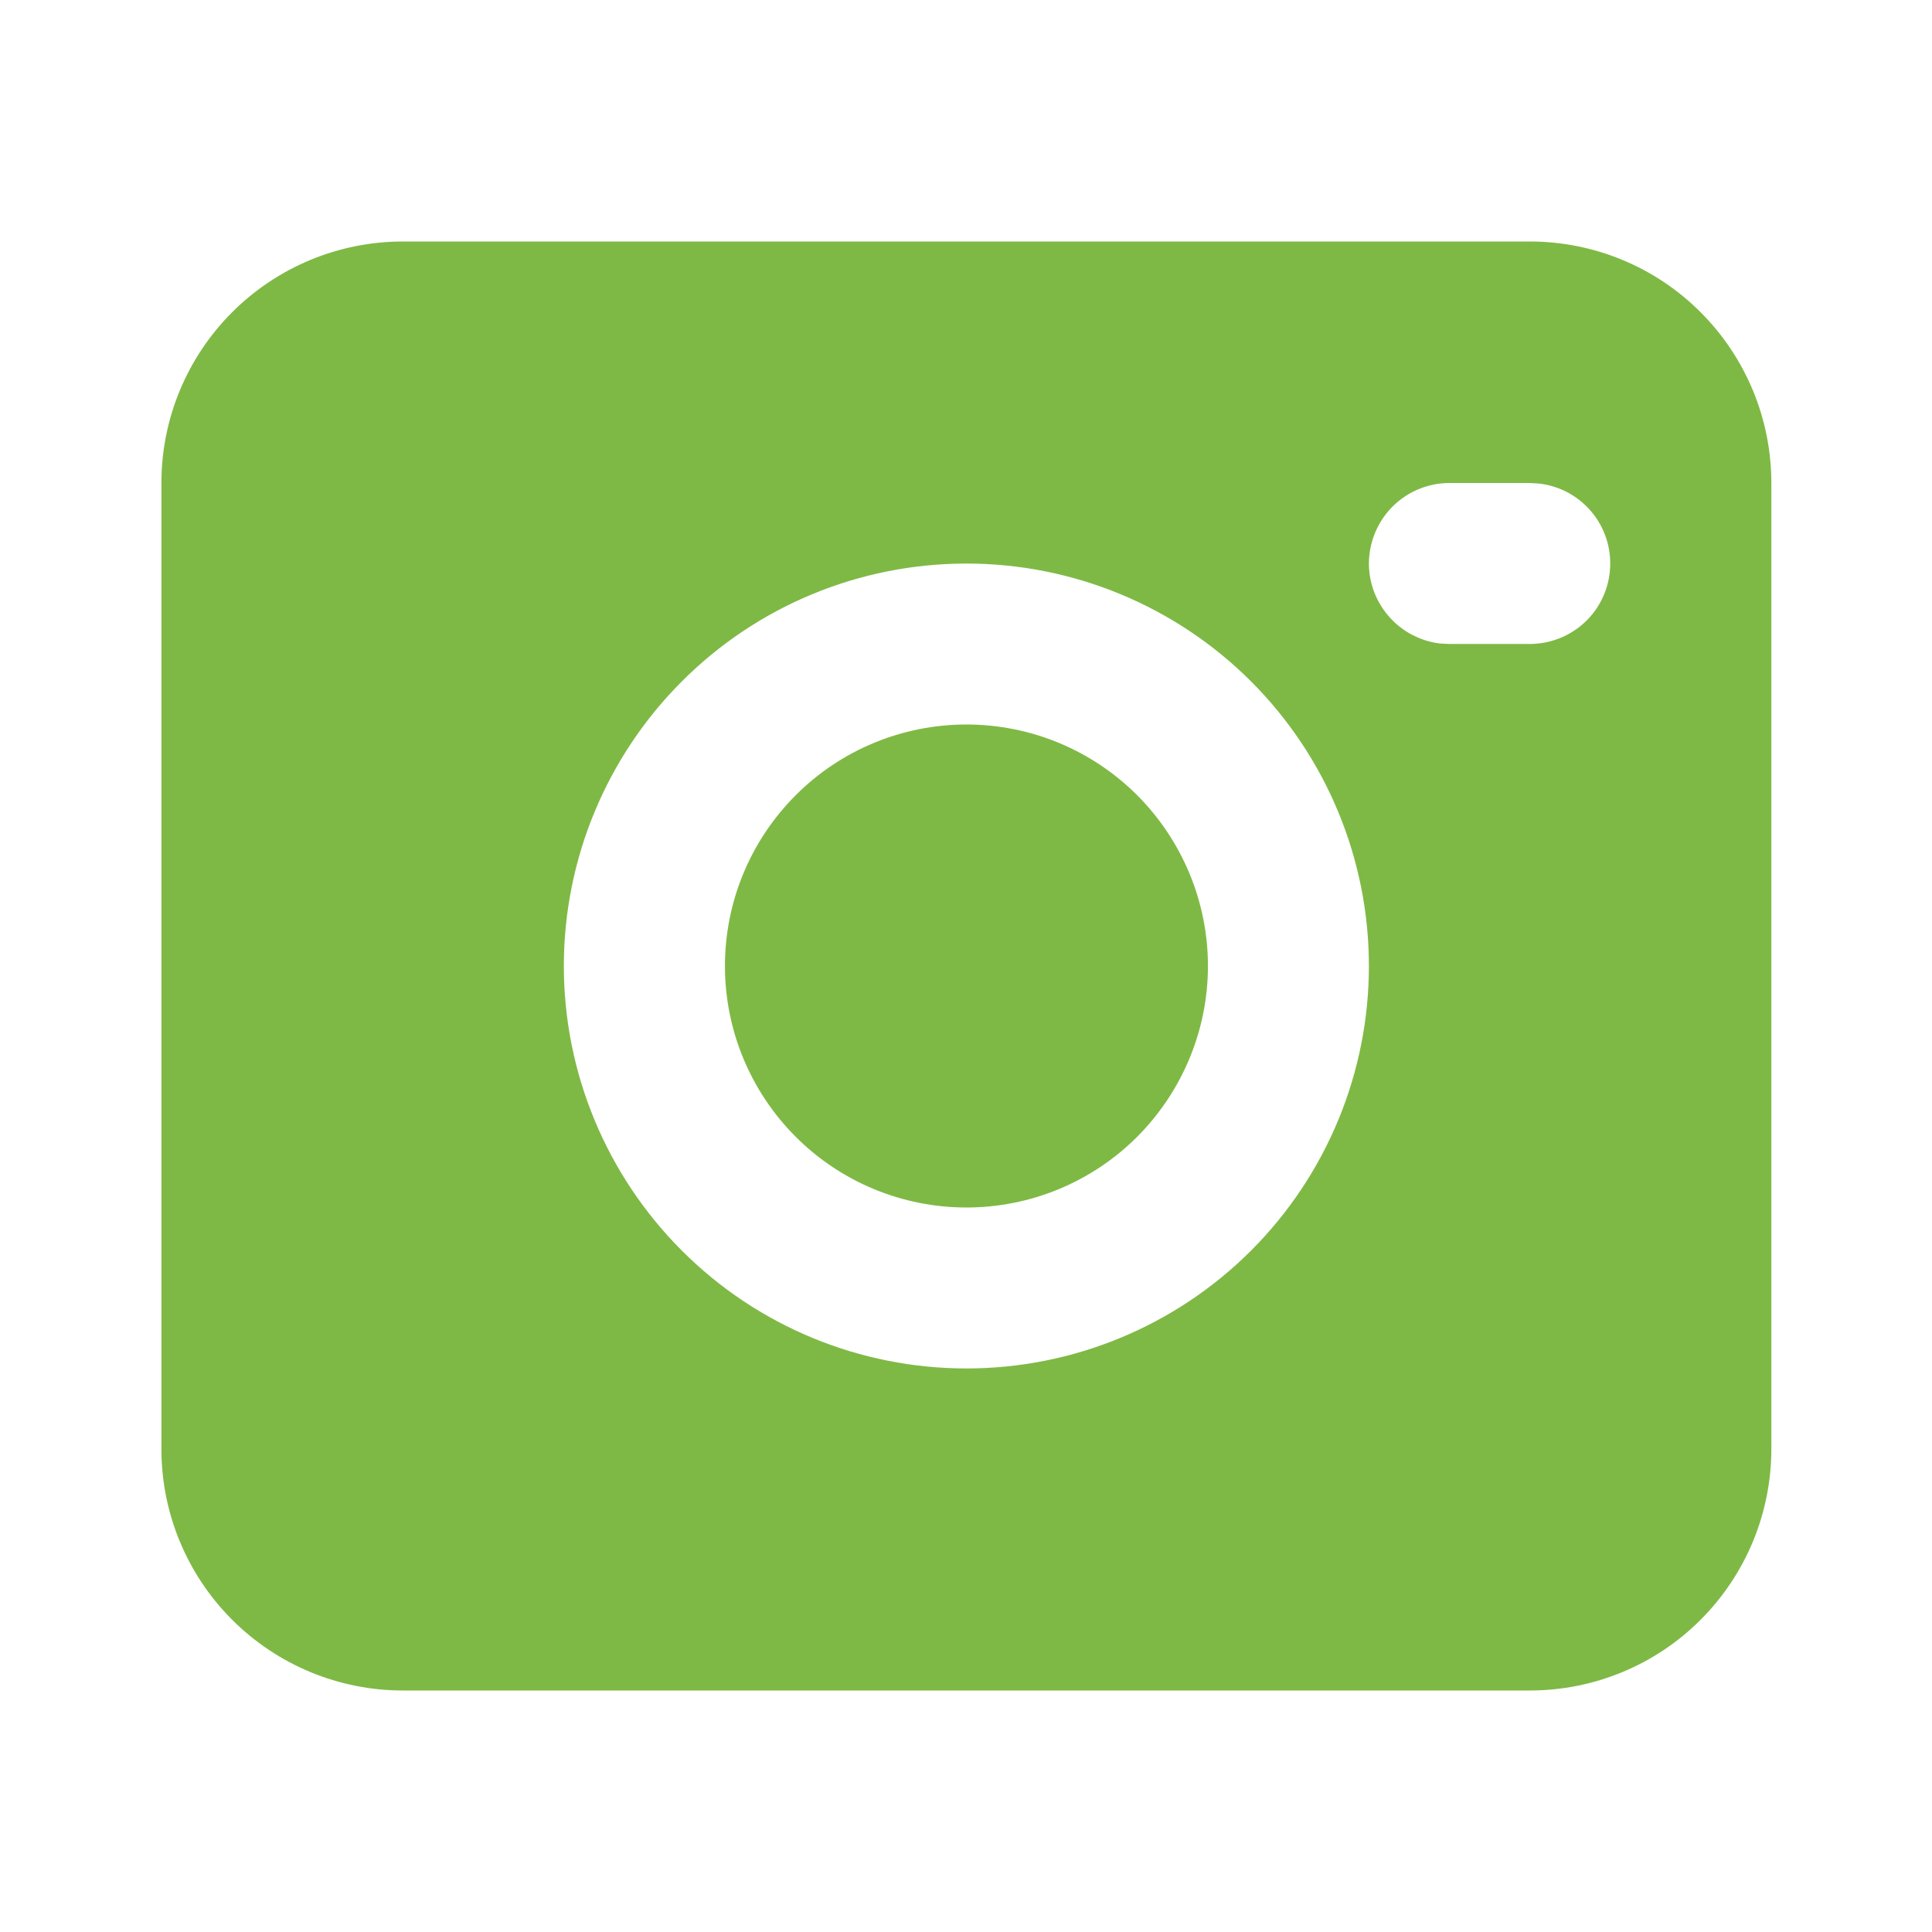 <svg width="13" height="13" viewBox="0 0 13 13" fill="none" xmlns="http://www.w3.org/2000/svg">
<path d="M10.294 1.625C10.725 1.625 11.139 1.796 11.443 2.101C11.748 2.406 11.919 2.819 11.919 3.25V9.75C11.919 10.181 11.748 10.594 11.443 10.899C11.139 11.204 10.725 11.375 10.294 11.375H2.711C2.28 11.375 1.867 11.204 1.562 10.899C1.257 10.594 1.086 10.181 1.086 9.75V3.25C1.086 2.819 1.257 2.406 1.562 2.101C1.867 1.796 2.28 1.625 2.711 1.625H10.294ZM6.503 3.792C5.784 3.792 5.095 4.077 4.588 4.585C4.08 5.093 3.794 5.782 3.794 6.5C3.794 7.218 4.08 7.907 4.588 8.415C5.095 8.923 5.784 9.208 6.503 9.208C7.221 9.208 7.91 8.923 8.418 8.415C8.926 7.907 9.211 7.218 9.211 6.5C9.211 5.782 8.926 5.093 8.418 4.585C7.91 4.077 7.221 3.792 6.503 3.792ZM6.503 4.875C6.934 4.875 7.347 5.046 7.652 5.351C7.956 5.656 8.128 6.069 8.128 6.5C8.128 6.931 7.956 7.344 7.652 7.649C7.347 7.954 6.934 8.125 6.503 8.125C6.072 8.125 5.658 7.954 5.354 7.649C5.049 7.344 4.878 6.931 4.878 6.5C4.878 6.069 5.049 5.656 5.354 5.351C5.658 5.046 6.072 4.875 6.503 4.875ZM10.294 3.25H9.753C9.615 3.25 9.482 3.303 9.381 3.398C9.281 3.493 9.221 3.622 9.212 3.76C9.204 3.898 9.249 4.033 9.338 4.139C9.426 4.245 9.552 4.313 9.689 4.33L9.753 4.333H10.294C10.432 4.333 10.565 4.28 10.665 4.186C10.766 4.091 10.826 3.961 10.834 3.823C10.842 3.686 10.798 3.55 10.709 3.444C10.62 3.338 10.495 3.27 10.358 3.254L10.294 3.25Z" fill="#7FB945"/>
</svg>

